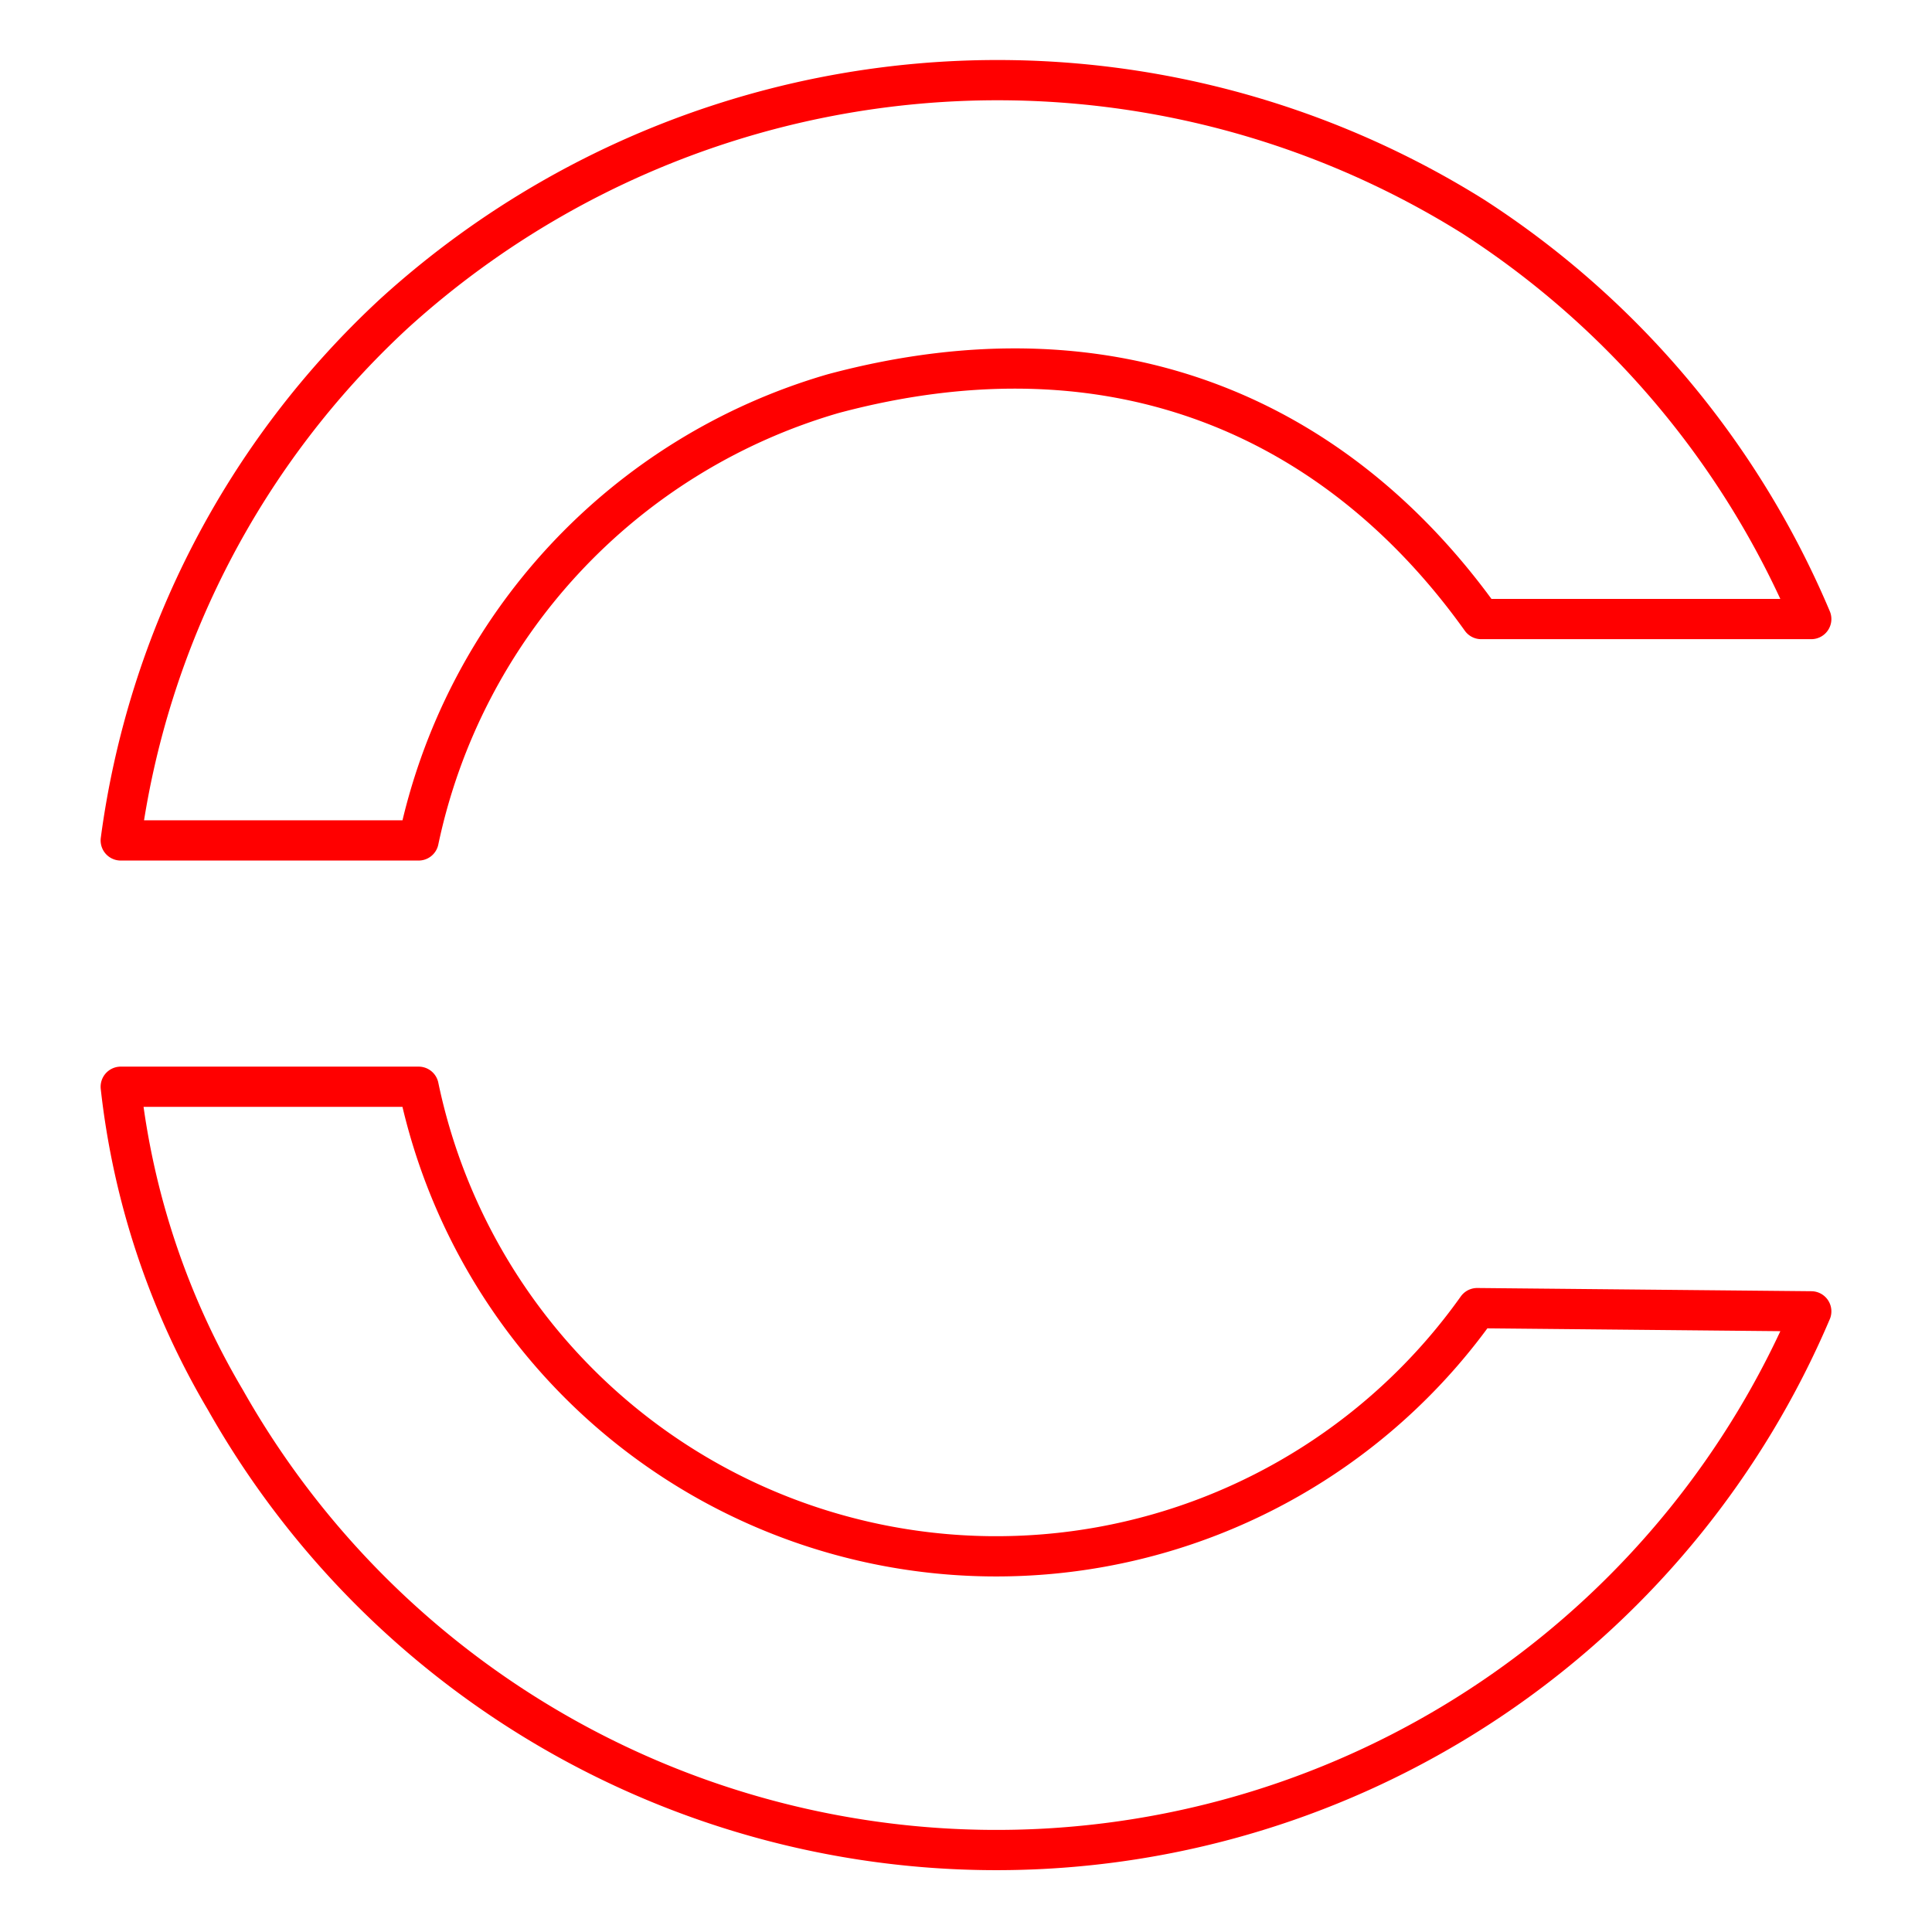 <svg xmlns="http://www.w3.org/2000/svg" viewBox="0 0 48 48"><defs><style>.a{fill:none;stroke:#FF0000;stroke-linecap:round;stroke-linejoin:round;}</style></defs><path class="a" d="M45,15.38a22.15,22.15,0,0,0-8.4-10A22.29,22.29,0,0,0,9.8,7.78,21.74,21.74,0,0,0,3,20.88h7.4A14.72,14.72,0,0,1,20.7,9.78c7.1-1.9,12.6.7,16.1,5.6Z"/><path class="a" d="M45,32.58a22,22,0,0,1-39.4,2.2A19.48,19.48,0,0,1,3,27h7.4a14.66,14.66,0,0,0,26.3,5.5Z"/></svg>